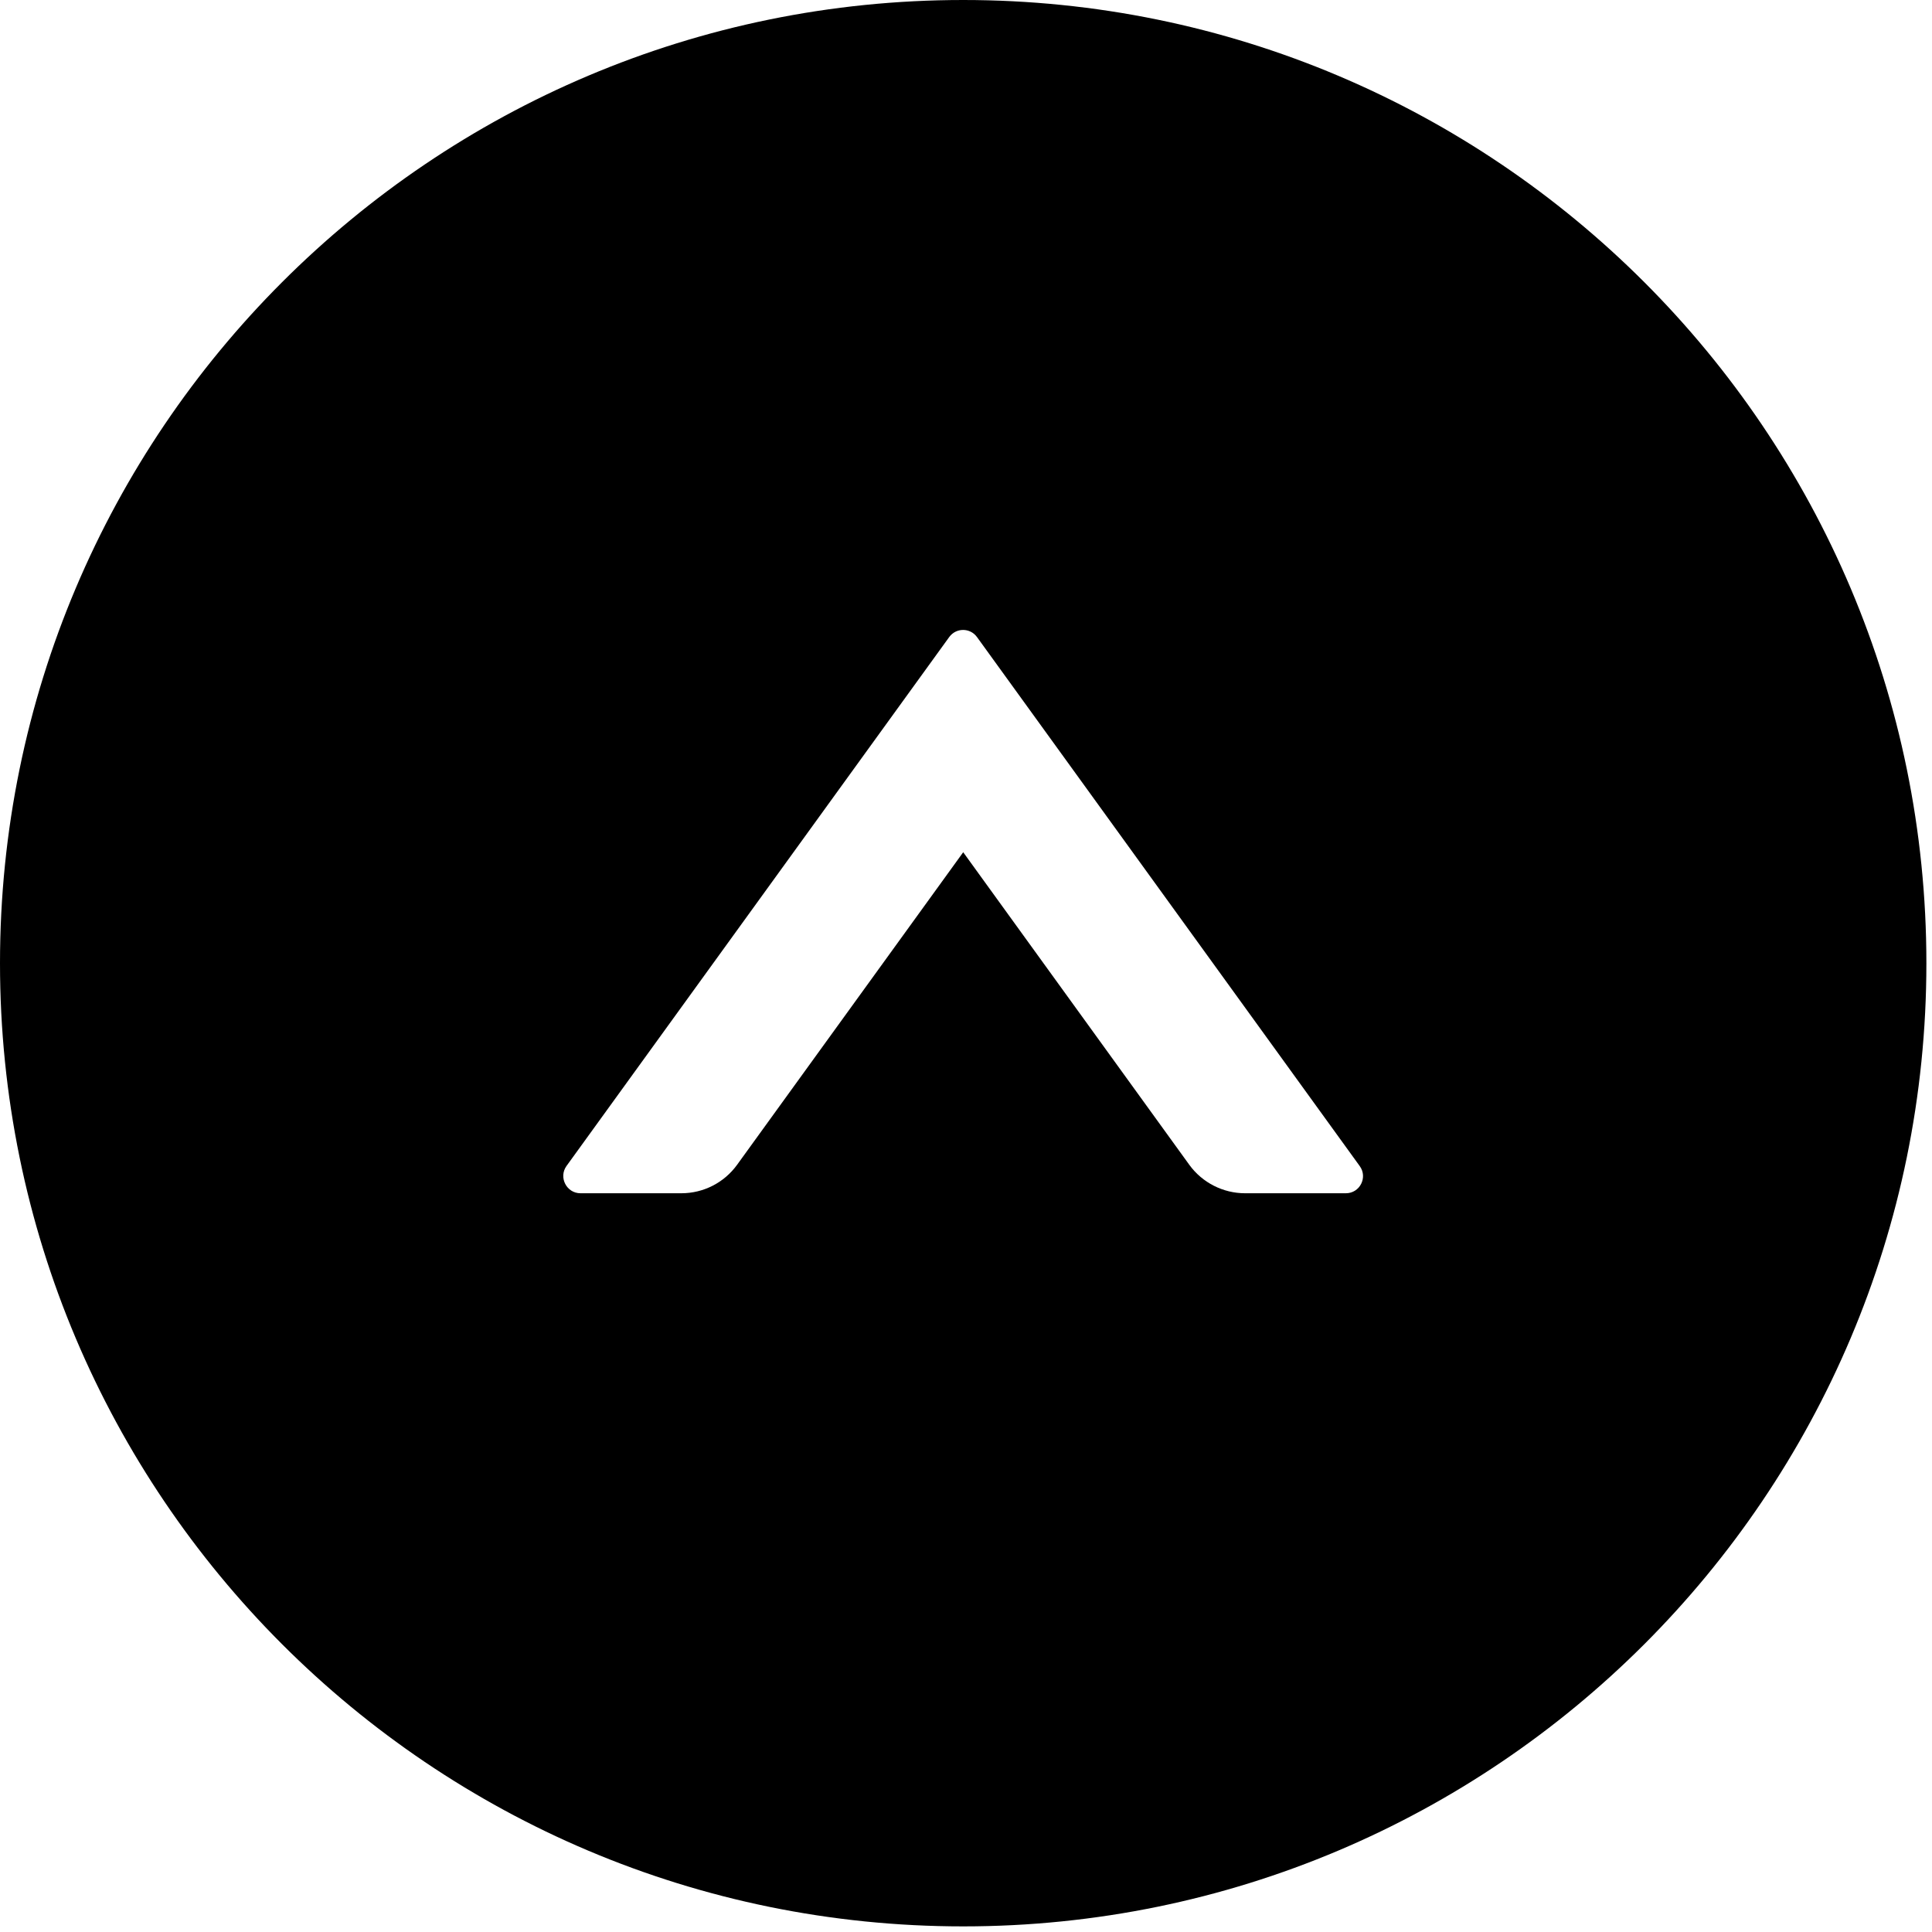 <svg width="43" height="43" viewBox="0 0 43 43" fill="none" xmlns="http://www.w3.org/2000/svg">
<path d="M21.438 0C9.599 0 0 9.599 0 21.438C0 33.276 9.599 42.875 21.438 42.875C33.276 42.875 42.875 33.276 42.875 21.438C42.875 9.599 33.276 0 21.438 0ZM29.955 26.558H27.711C27.223 26.558 26.759 26.323 26.471 25.926L21.438 18.968L16.404 25.926C16.116 26.323 15.657 26.558 15.164 26.558H12.92C12.609 26.558 12.427 26.203 12.609 25.95L21.127 14.178C21.28 13.968 21.591 13.968 21.744 14.178L30.261 25.95C30.448 26.203 30.266 26.558 29.955 26.558Z" fill="black"/>
</svg>
